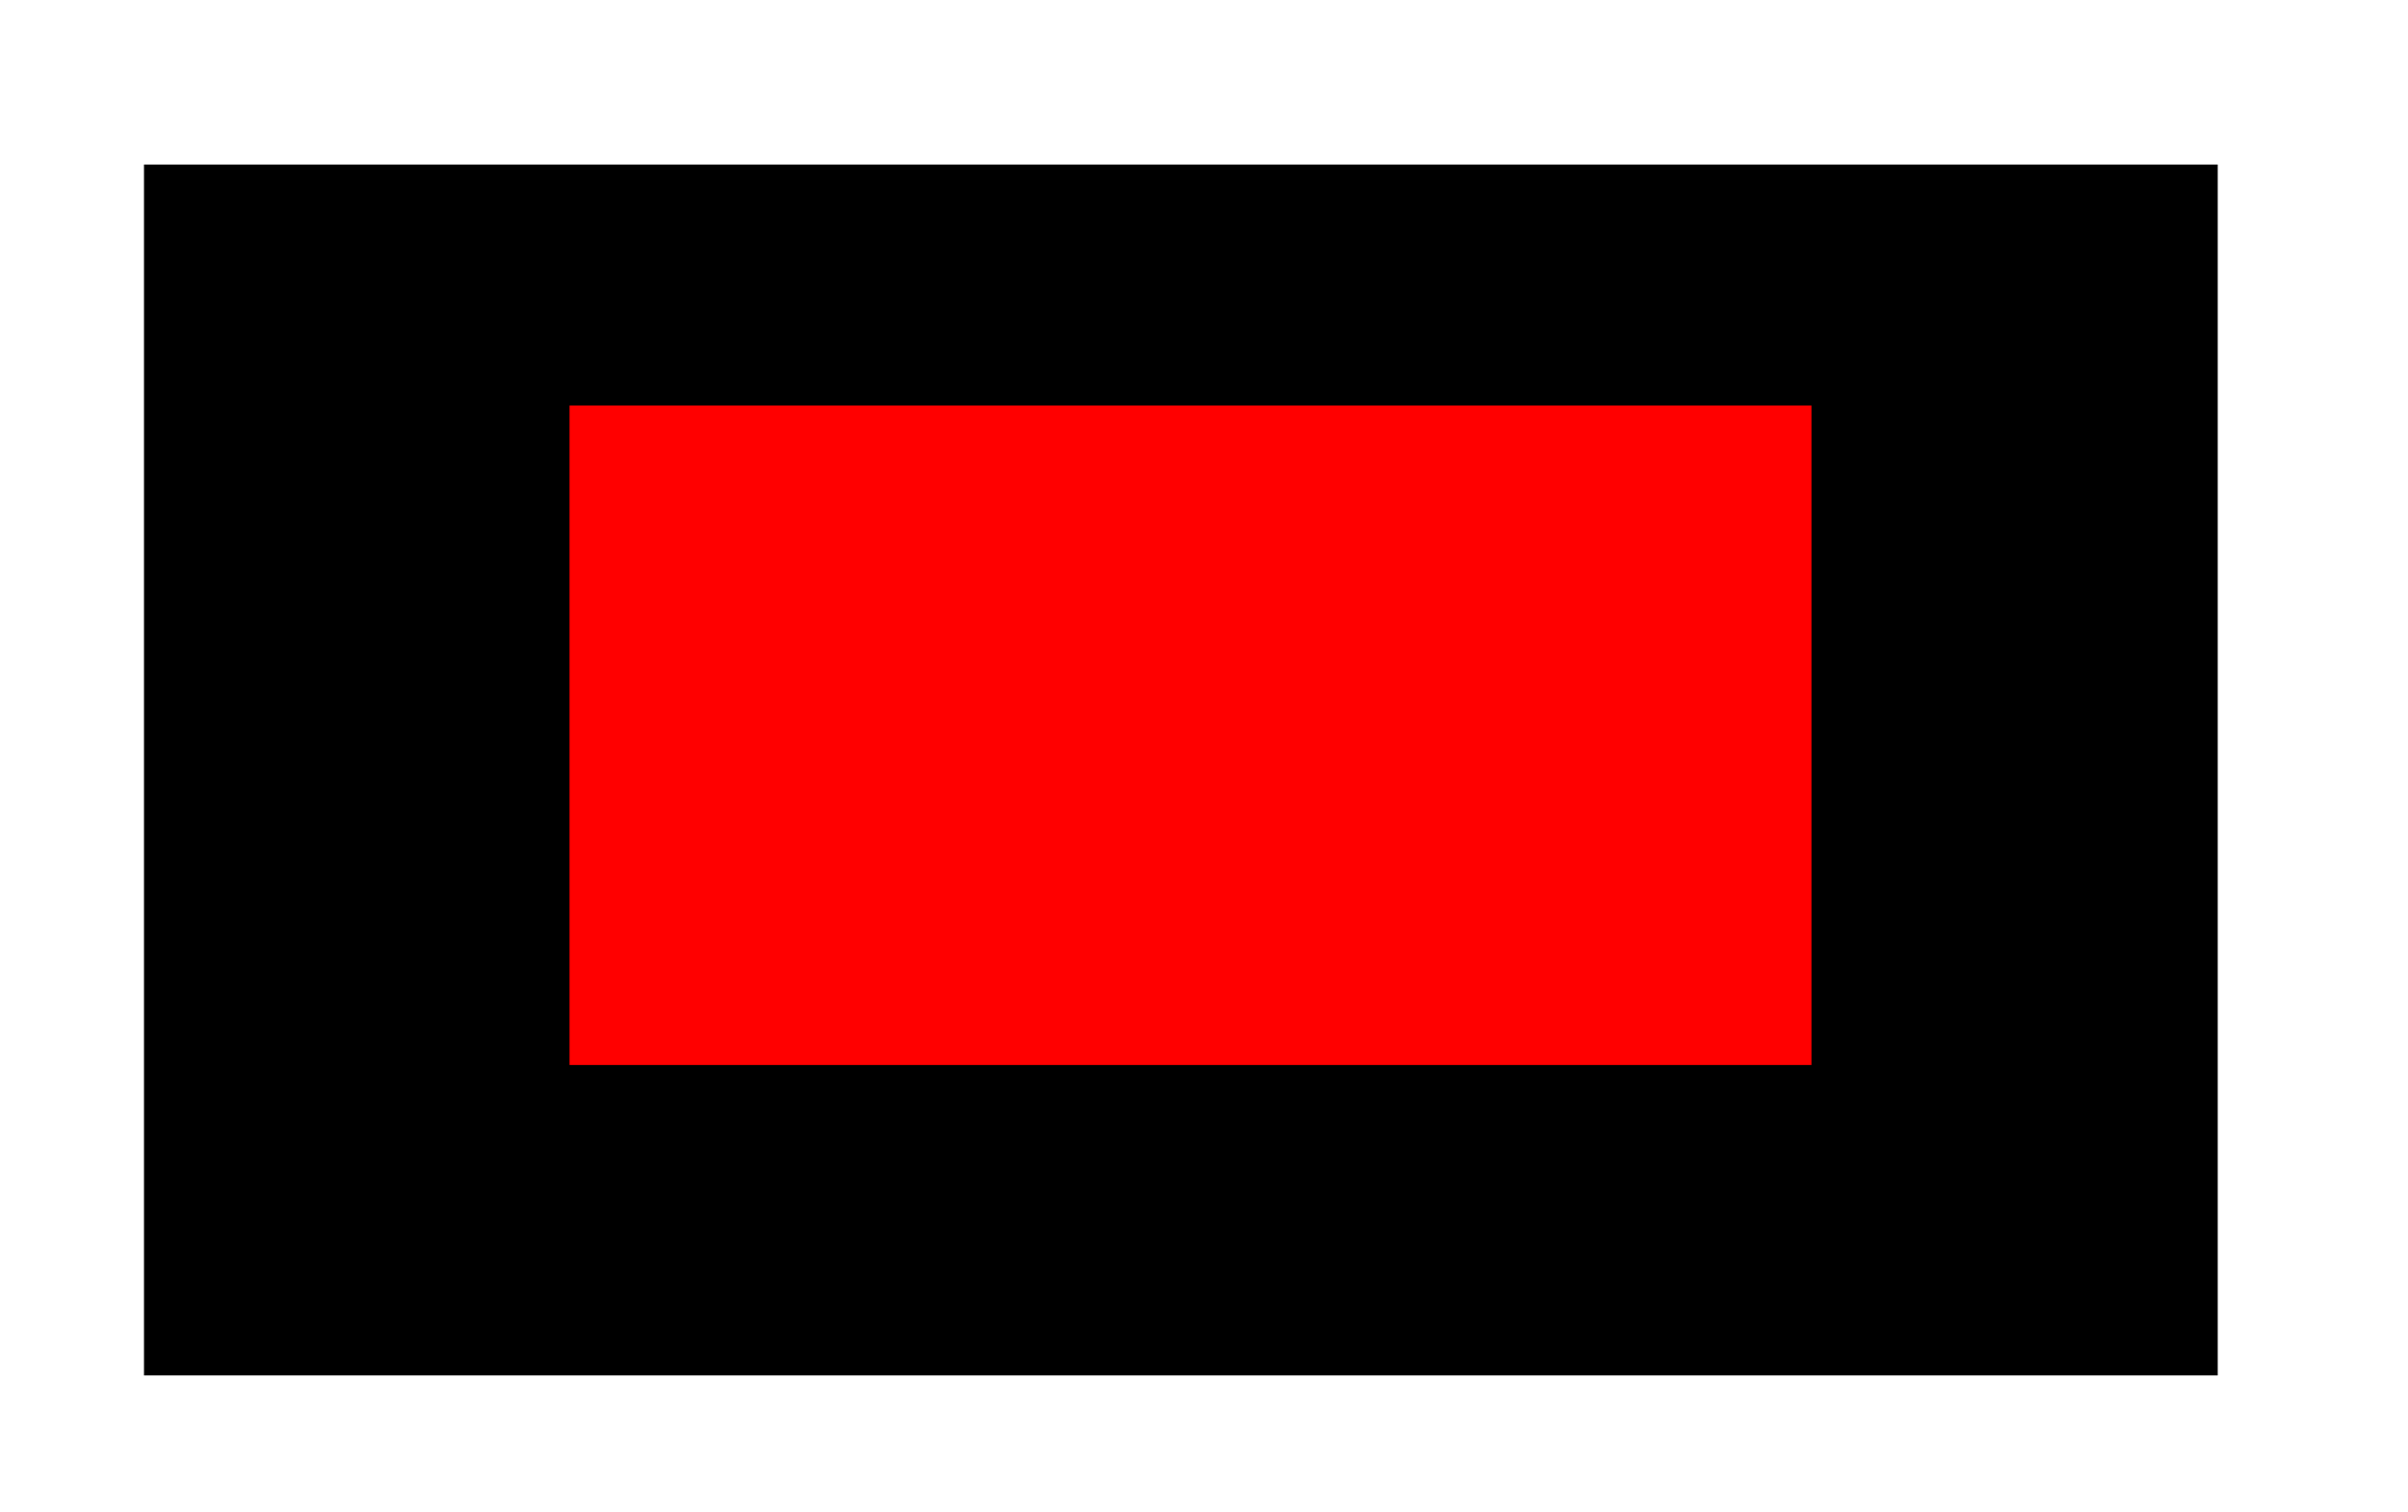 <?xml version="1.0" encoding="utf-8"?>
<!-- Generator: Adobe Illustrator 26.1.0, SVG Export Plug-In . SVG Version: 6.00 Build 0)  -->
<svg version="1.1" id="Layer_1" xmlns="http://www.w3.org/2000/svg" xmlns:xlink="http://www.w3.org/1999/xlink" x="0px" y="0px"
	 viewBox="0 0 374.6 235.2" style="enable-background:new 0 0 374.6 235.2;" xml:space="preserve">
<style type="text/css">
	.st0{fill:#FF0000;}
</style>
<rect x="22.4" y="25.6" width="322.6" height="188.4"/>
<rect x="88.6" y="63.1" class="st0" width="193.2" height="102.6"/>
</svg>
